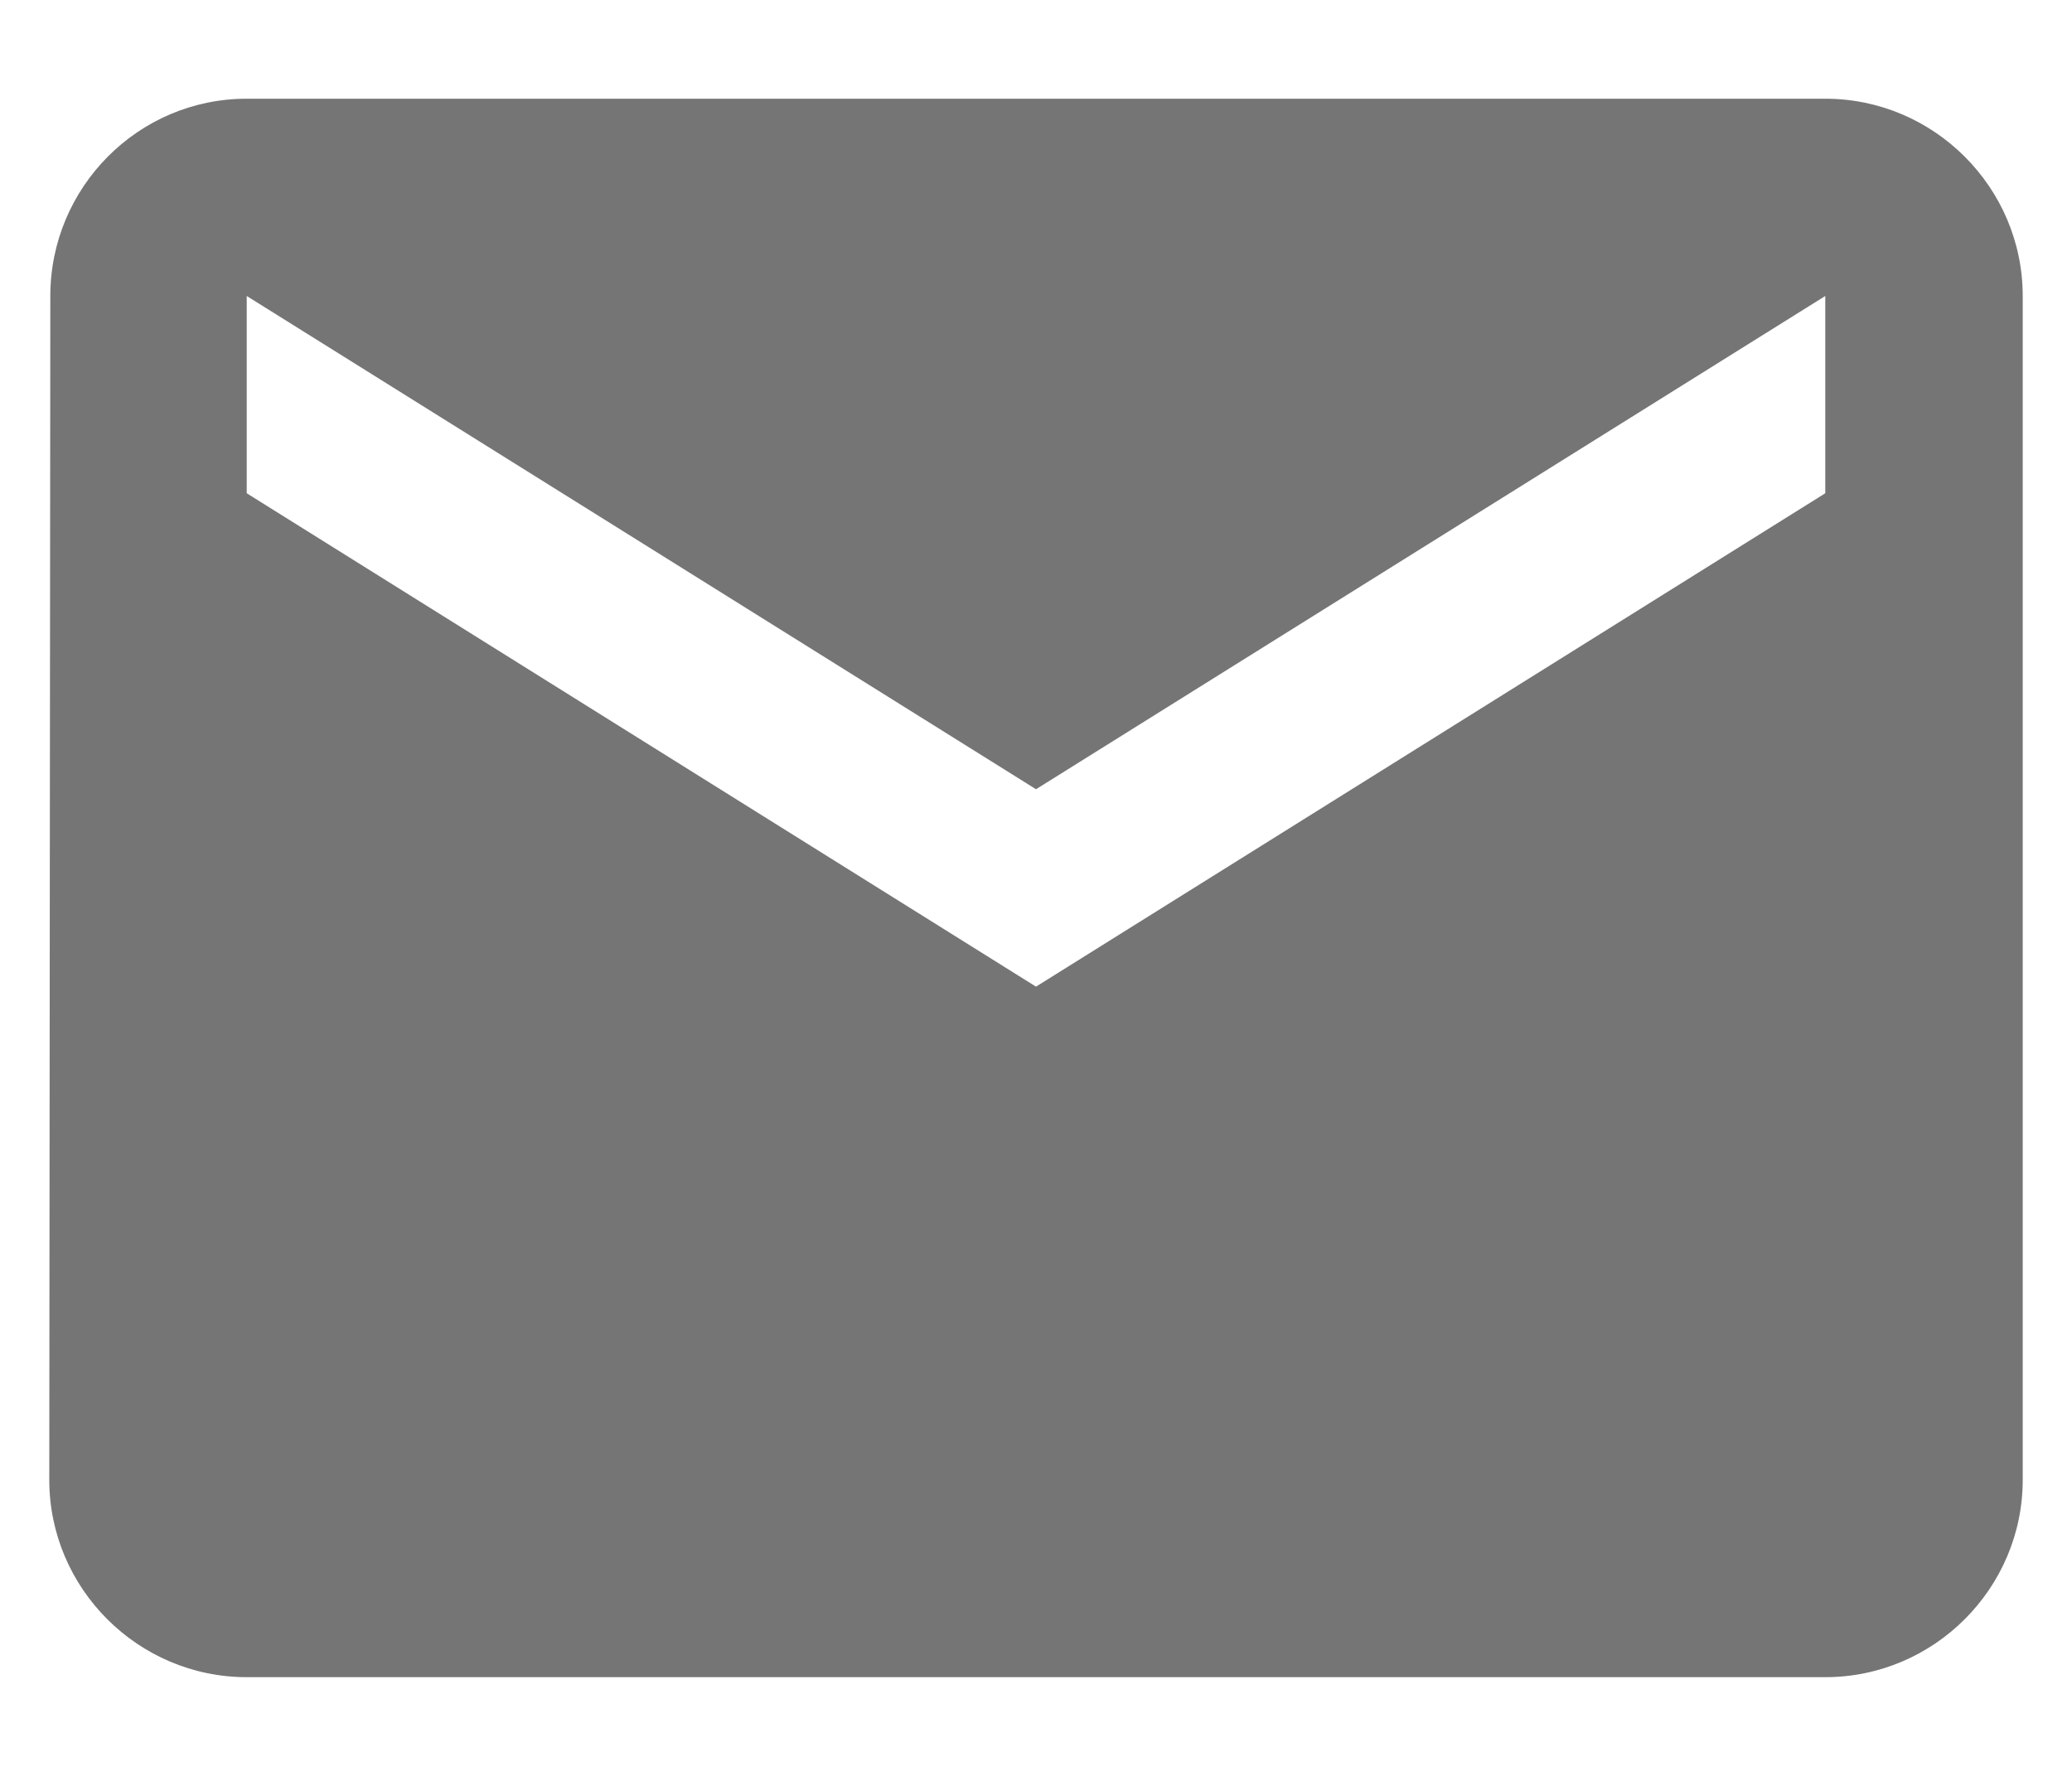 <svg width="14" height="12" fill="none" xmlns="http://www.w3.org/2000/svg"><path d="M12.333.667H1.667C.933.667.34 1.267.34 2l-.007 8c0 .733.6 1.333 1.334 1.333h10.666c.734 0 1.334-.6 1.334-1.333V2c0-.733-.6-1.333-1.334-1.333zm0 2.666L7 6.667 1.667 3.333V2L7 5.333 12.333 2v1.333z" fill="#000" fill-opacity=".54"/></svg>